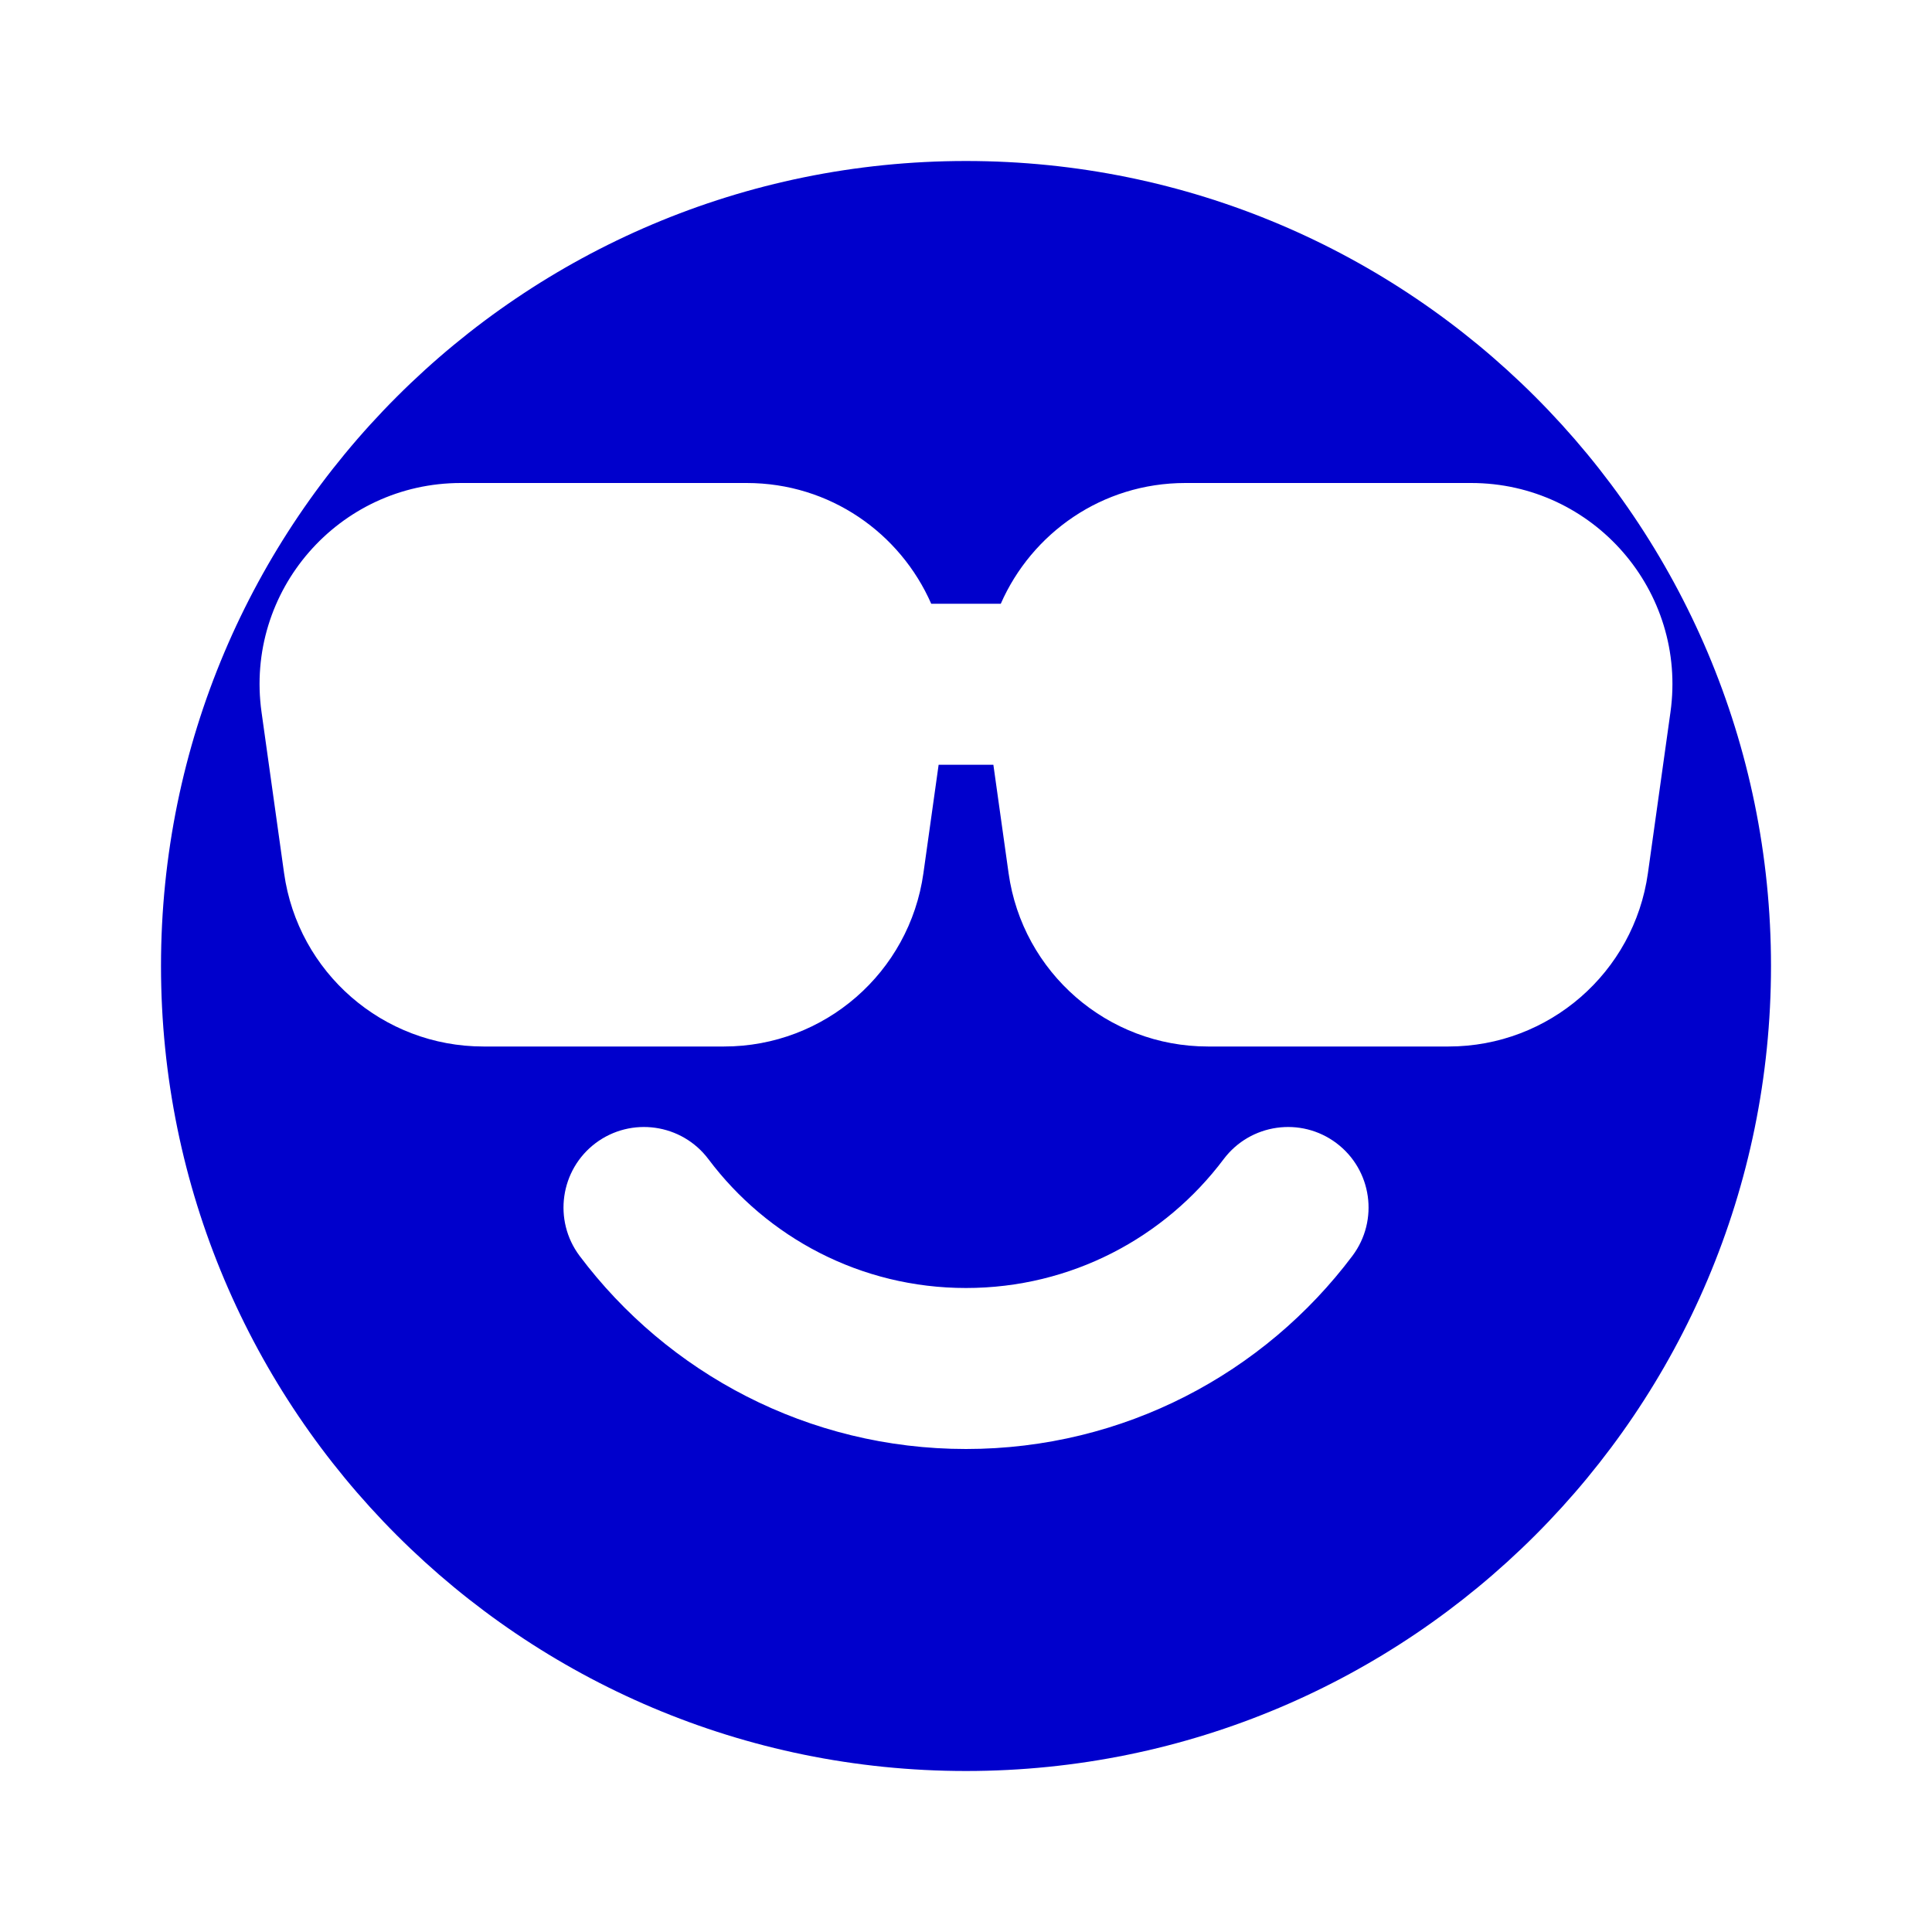 <svg width="24" height="24" viewBox="0 0 24 24" fill="none" xmlns="http://www.w3.org/2000/svg">
<path fill-rule="evenodd" clip-rule="evenodd" d="M22 12C22 17.523 17.523 22 12 22C6.477 22 2 17.523 2 12C2 6.477 6.477 2 12 2C17.523 2 22 6.477 22 12ZM3.249 8.847C3.038 7.343 4.206 6 5.725 6H9.275C10.312 6 11.184 6.625 11.568 7.5H12.432C12.816 6.625 13.688 6 14.725 6H18.275C19.794 6 20.962 7.343 20.751 8.847L20.471 10.847C20.298 12.081 19.242 13 17.995 13H15.005C13.758 13 12.702 12.081 12.529 10.847L12.34 9.5H11.66L11.471 10.847C11.298 12.081 10.242 13 8.995 13H6.005C4.758 13 3.702 12.081 3.529 10.847L3.249 8.847ZM8.8 14.399C8.468 13.958 7.841 13.869 7.399 14.2C6.958 14.532 6.869 15.159 7.2 15.601C8.293 17.056 10.037 18 12 18C13.964 18 15.707 17.056 16.8 15.601C17.132 15.159 17.043 14.532 16.601 14.2C16.16 13.869 15.533 13.958 15.201 14.399C14.47 15.373 13.308 16 12 16C10.692 16 9.531 15.373 8.8 14.399Z" fill="#0000CC"/>
</svg>
